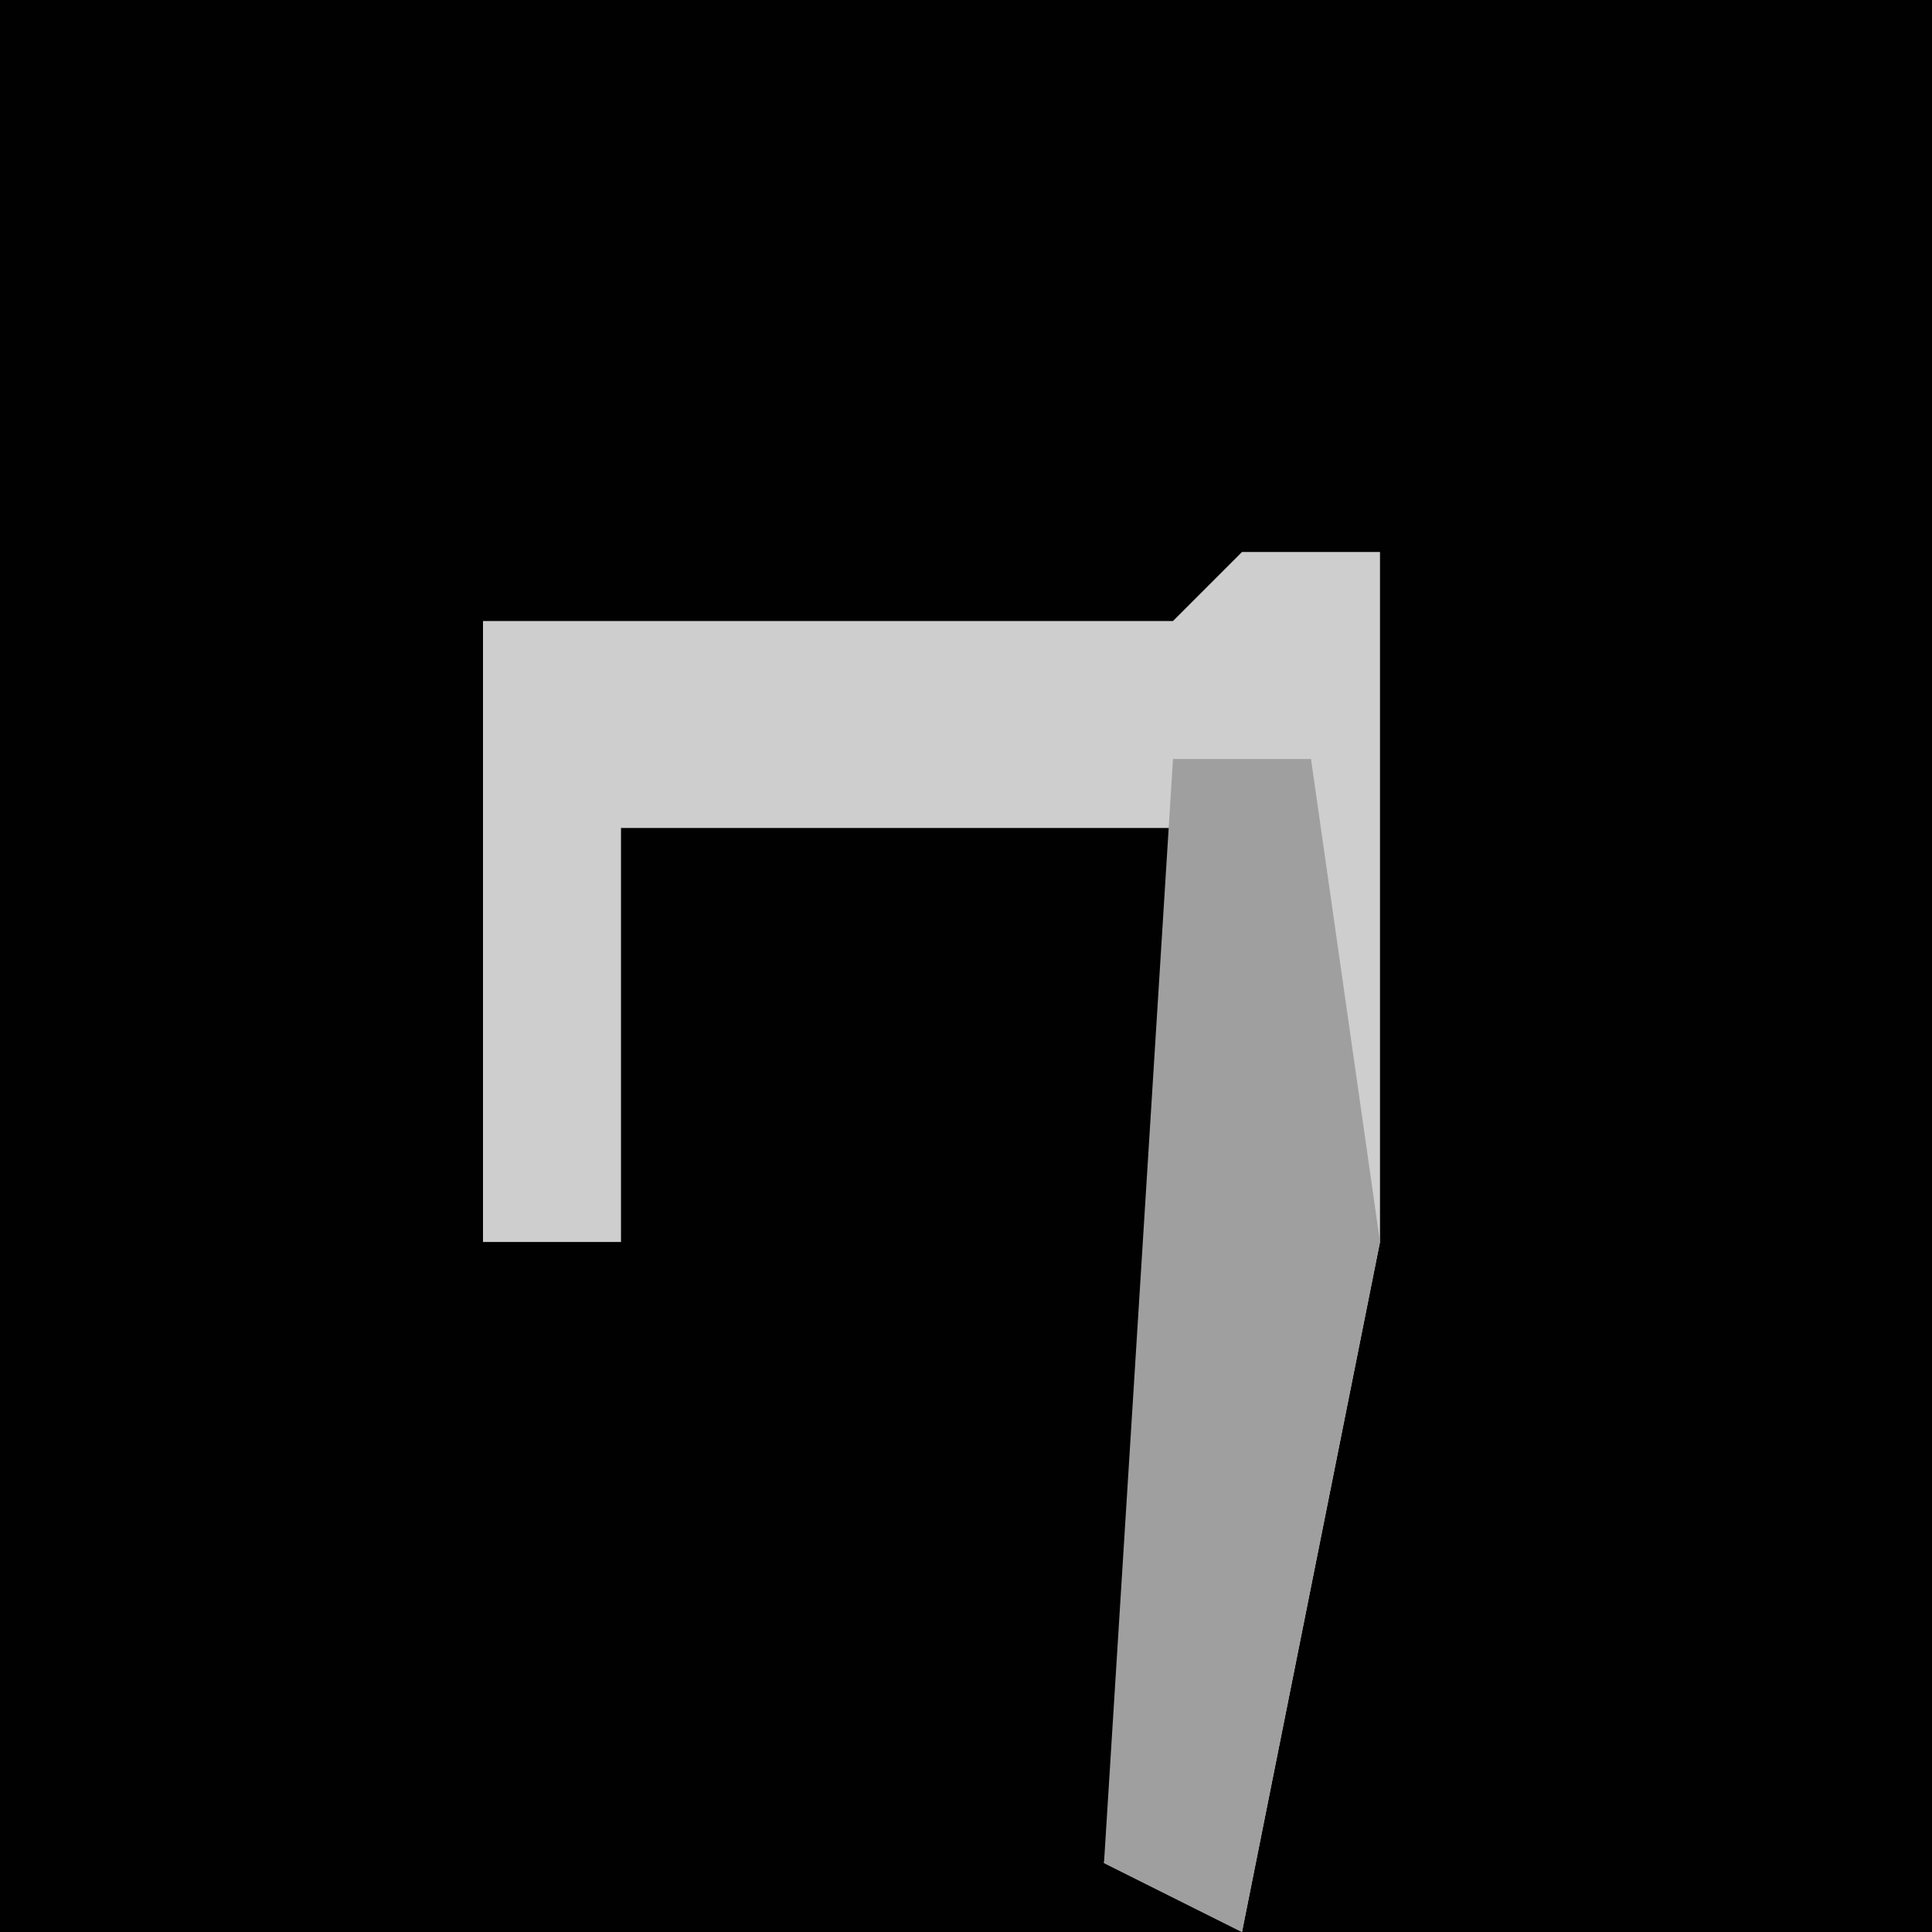 <?xml version="1.0" encoding="UTF-8"?>
<svg version="1.1" xmlns="http://www.w3.org/2000/svg" width="28" height="28">
<path d="M0,0 L28,0 L28,28 L0,28 Z " fill="#010101" transform="translate(0,0)"/>
<path d="M0,0 L2,0 L2,10 L0,20 L-2,19 L0,4 L-9,4 L-9,10 L-11,10 L-11,1 L-1,1 Z " fill="#CECECE" transform="translate(18,8)"/>
<path d="M0,0 L2,0 L3,7 L1,17 L-1,16 Z " fill="#9F9F9F" transform="translate(17,11)"/>
</svg>
